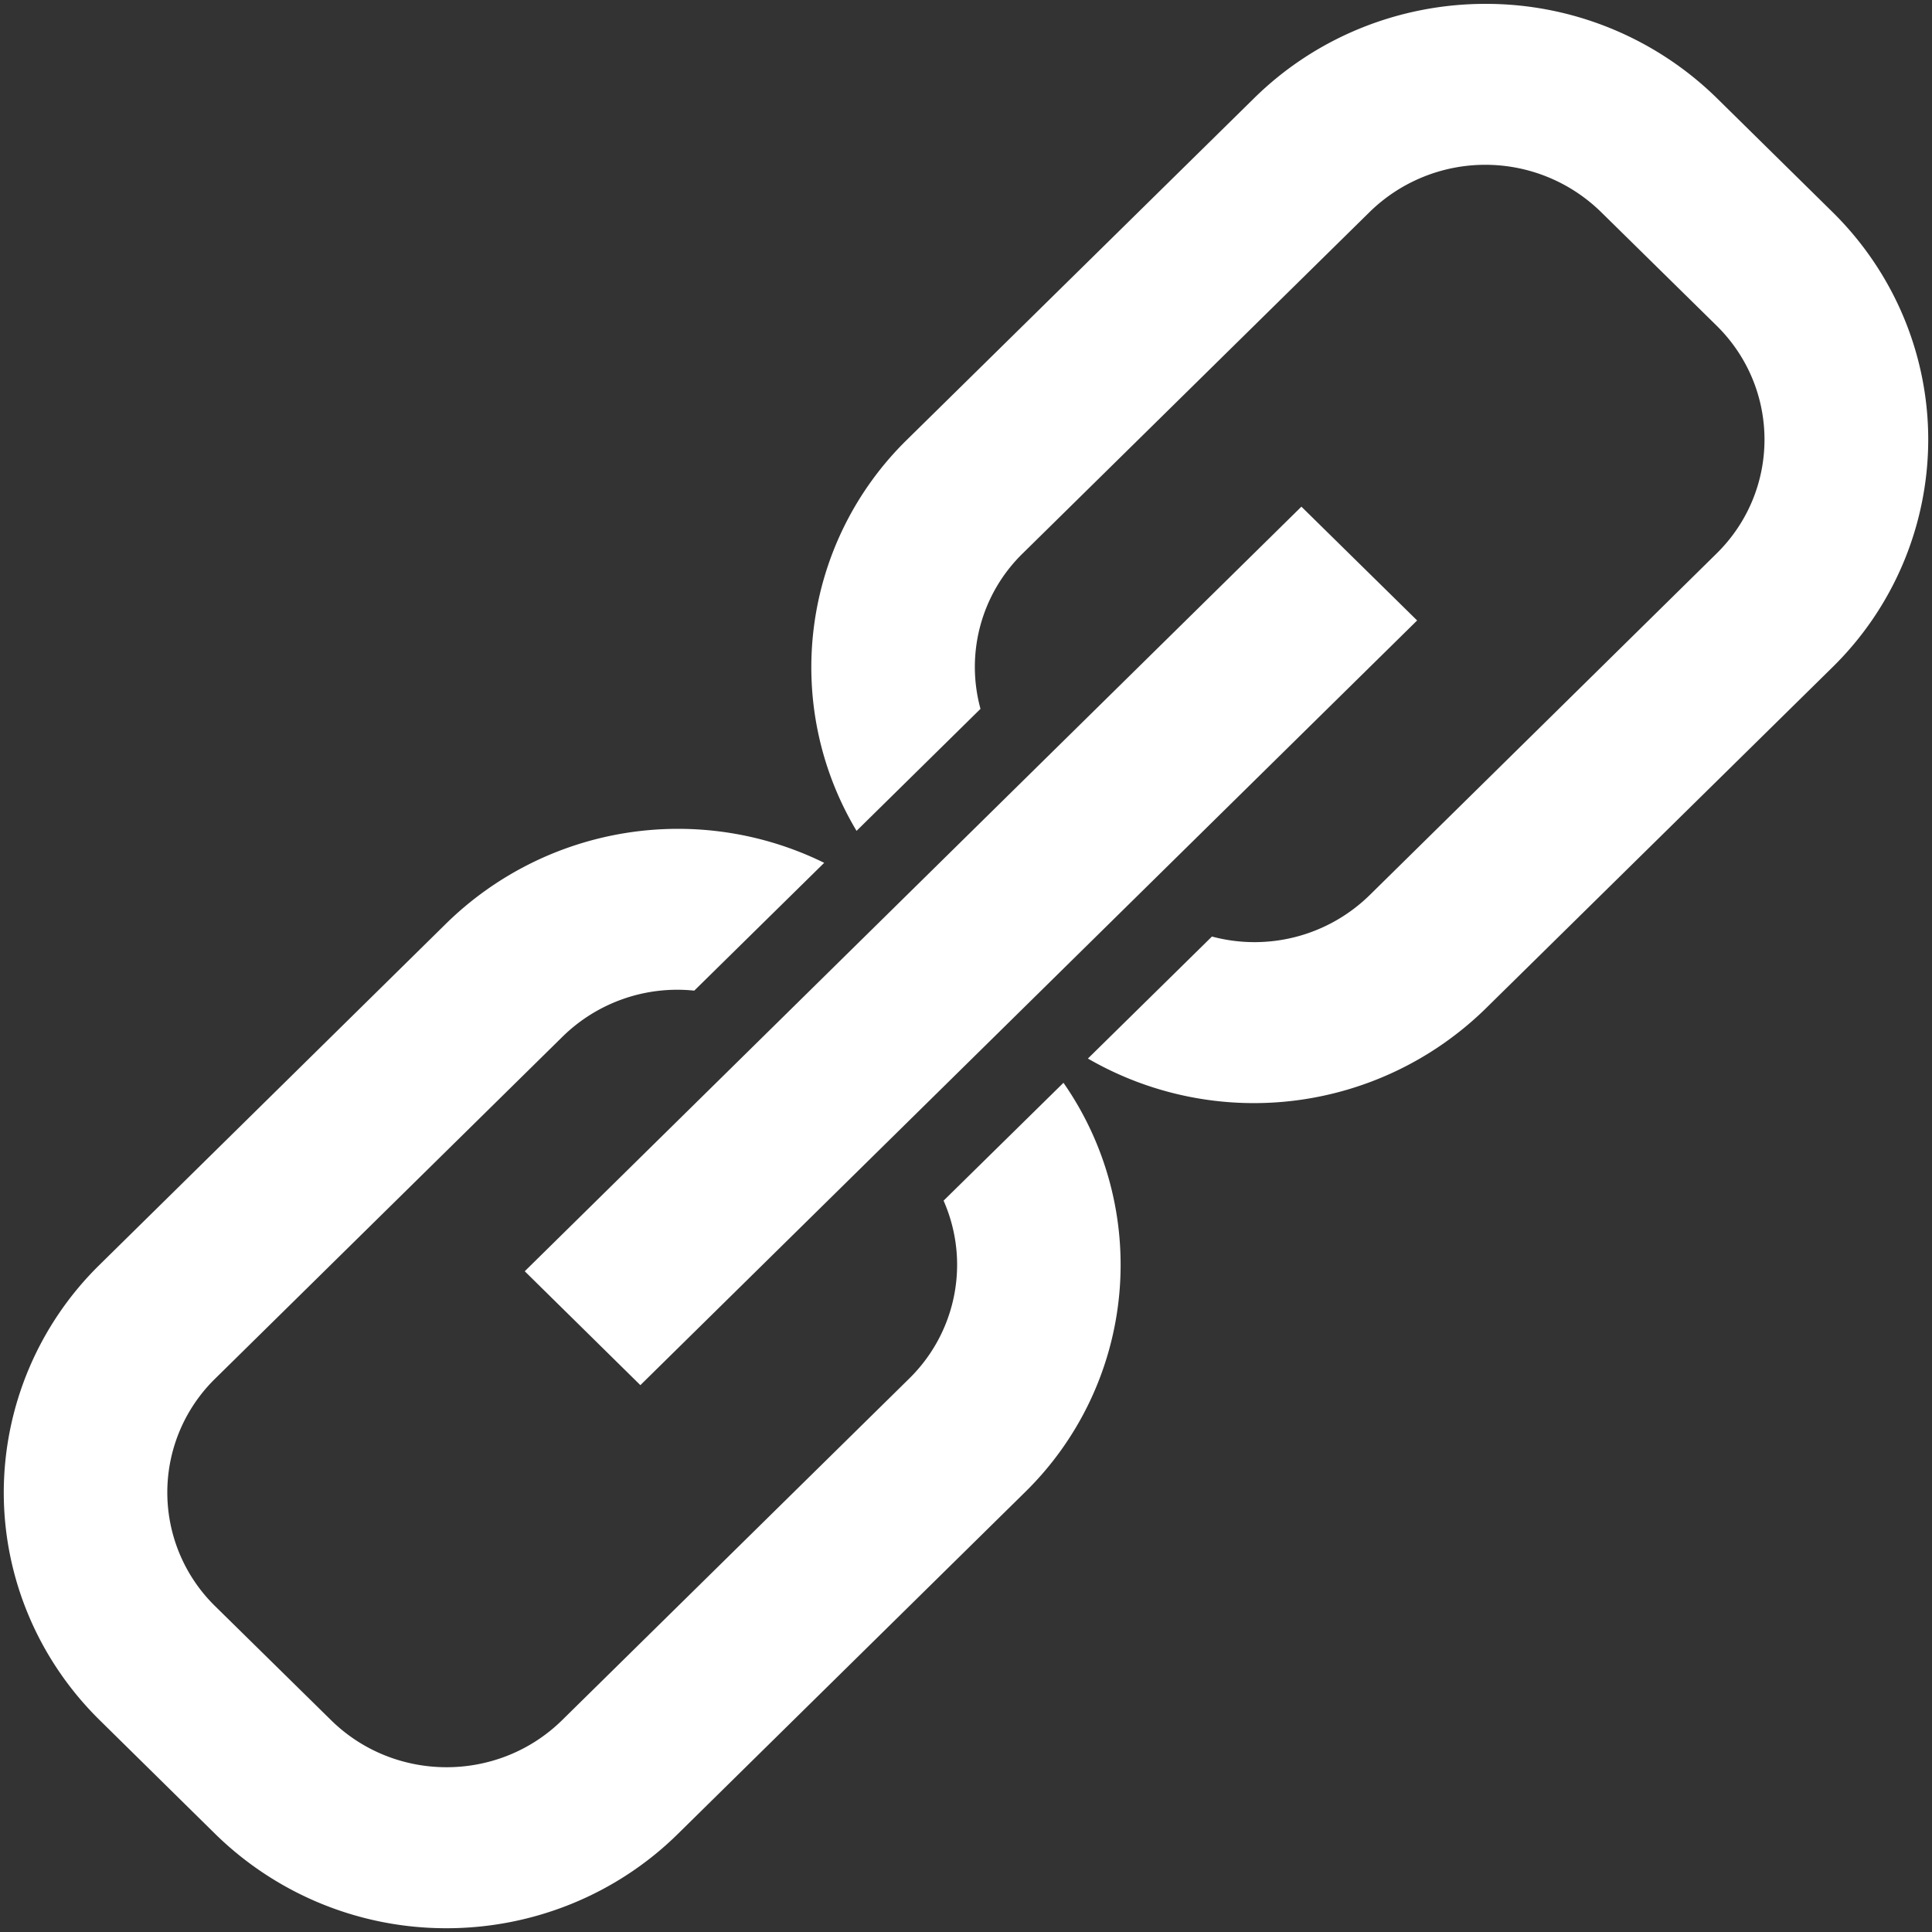 <svg xmlns="http://www.w3.org/2000/svg" width="20" height="20" viewBox="0 0 20 20">
    <rect x="0" y="0" width="20" height="20" fill="#333333" stroke="none"/>
    <g fill="#FFF" fill-rule="evenodd">
        <path d="M9.908 13.092c0 .443-.178.867-.496 1.179L5.82 17.806c-.661.651-1.733.651-2.394 0l-1.198-1.178a1.648 1.648 0 0 1 0-2.357l3.592-3.536a1.695 1.695 0 0 1 1.367-.48l1.345-1.323a3.429 3.429 0 0 0-3.91.625l-3.59 3.535a3.307 3.307 0 0 0-.993 2.357c0 .884.357 1.732.992 2.357l1.197 1.179a3.414 3.414 0 0 0 2.395.976c.898 0 1.76-.351 2.394-.976l3.592-3.536a3.295 3.295 0 0 0 .4-4.24l-1.241 1.22c.092.21.14.435.14.663zM18.969 2.194l-1.197-1.179A3.414 3.414 0 0 0 15.377.04c-.898 0-1.76.351-2.394.976L9.39 4.551a3.297 3.297 0 0 0-.523 4.05l1.283-1.263a1.642 1.642 0 0 1 .437-1.609l3.592-3.535a1.712 1.712 0 0 1 2.394 0l1.198 1.178c.66.651.66 1.706 0 2.357L14.18 9.265a1.703 1.703 0 0 1-1.634.43l-1.284 1.263a3.43 3.43 0 0 0 4.115-.515l3.592-3.535a3.307 3.307 0 0 0 .992-2.357c0-.884-.357-1.732-.992-2.357z"/>
        <path d="M5.432 13.16l8.04-7.915 1.198 1.178-8.041 7.916z"/>
    </g>
</svg>

